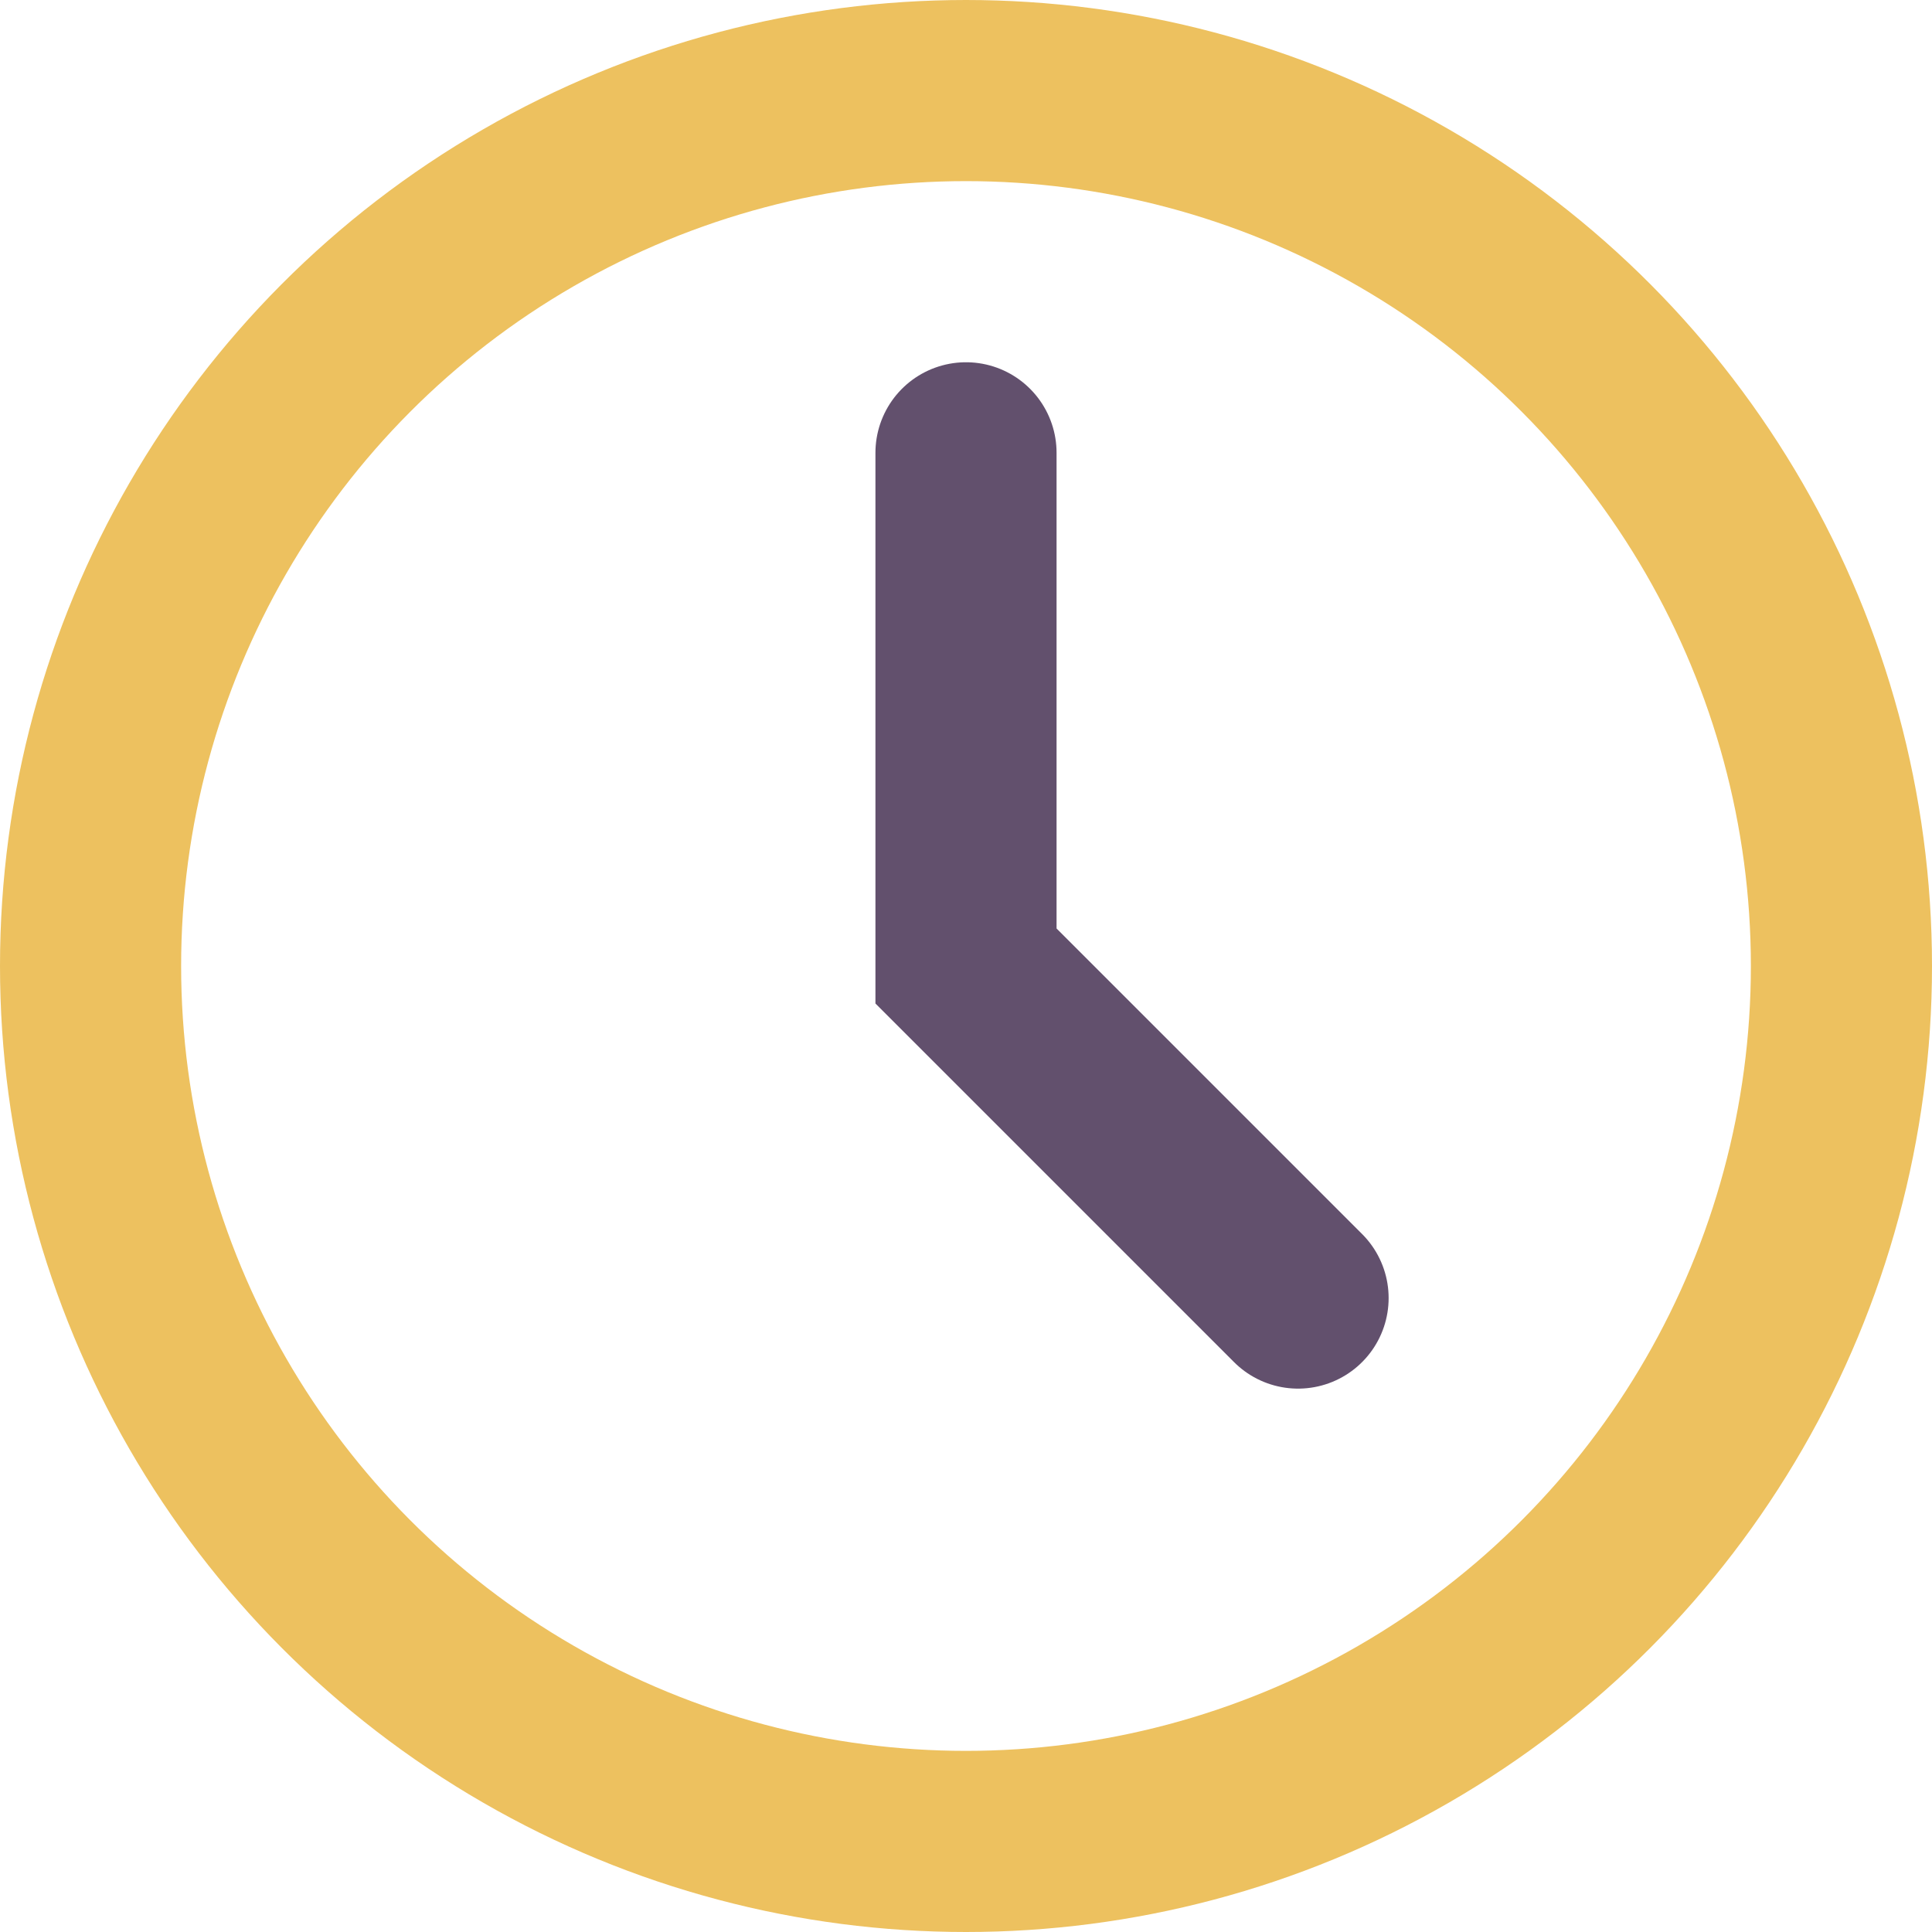 <svg width="32" height="32" viewBox="0 0 32 32" fill="none" xmlns="http://www.w3.org/2000/svg">
<g id="Timer">
<circle id="Ellipse 37" cx="16" cy="16" r="14.5" stroke="#EDC15F" stroke-width="3"/>
<path id="Vector 7" d="M16 7.5V16L21.5 21.5" stroke="#62506D" stroke-width="3" stroke-linecap="round"/>
</g>
</svg>
